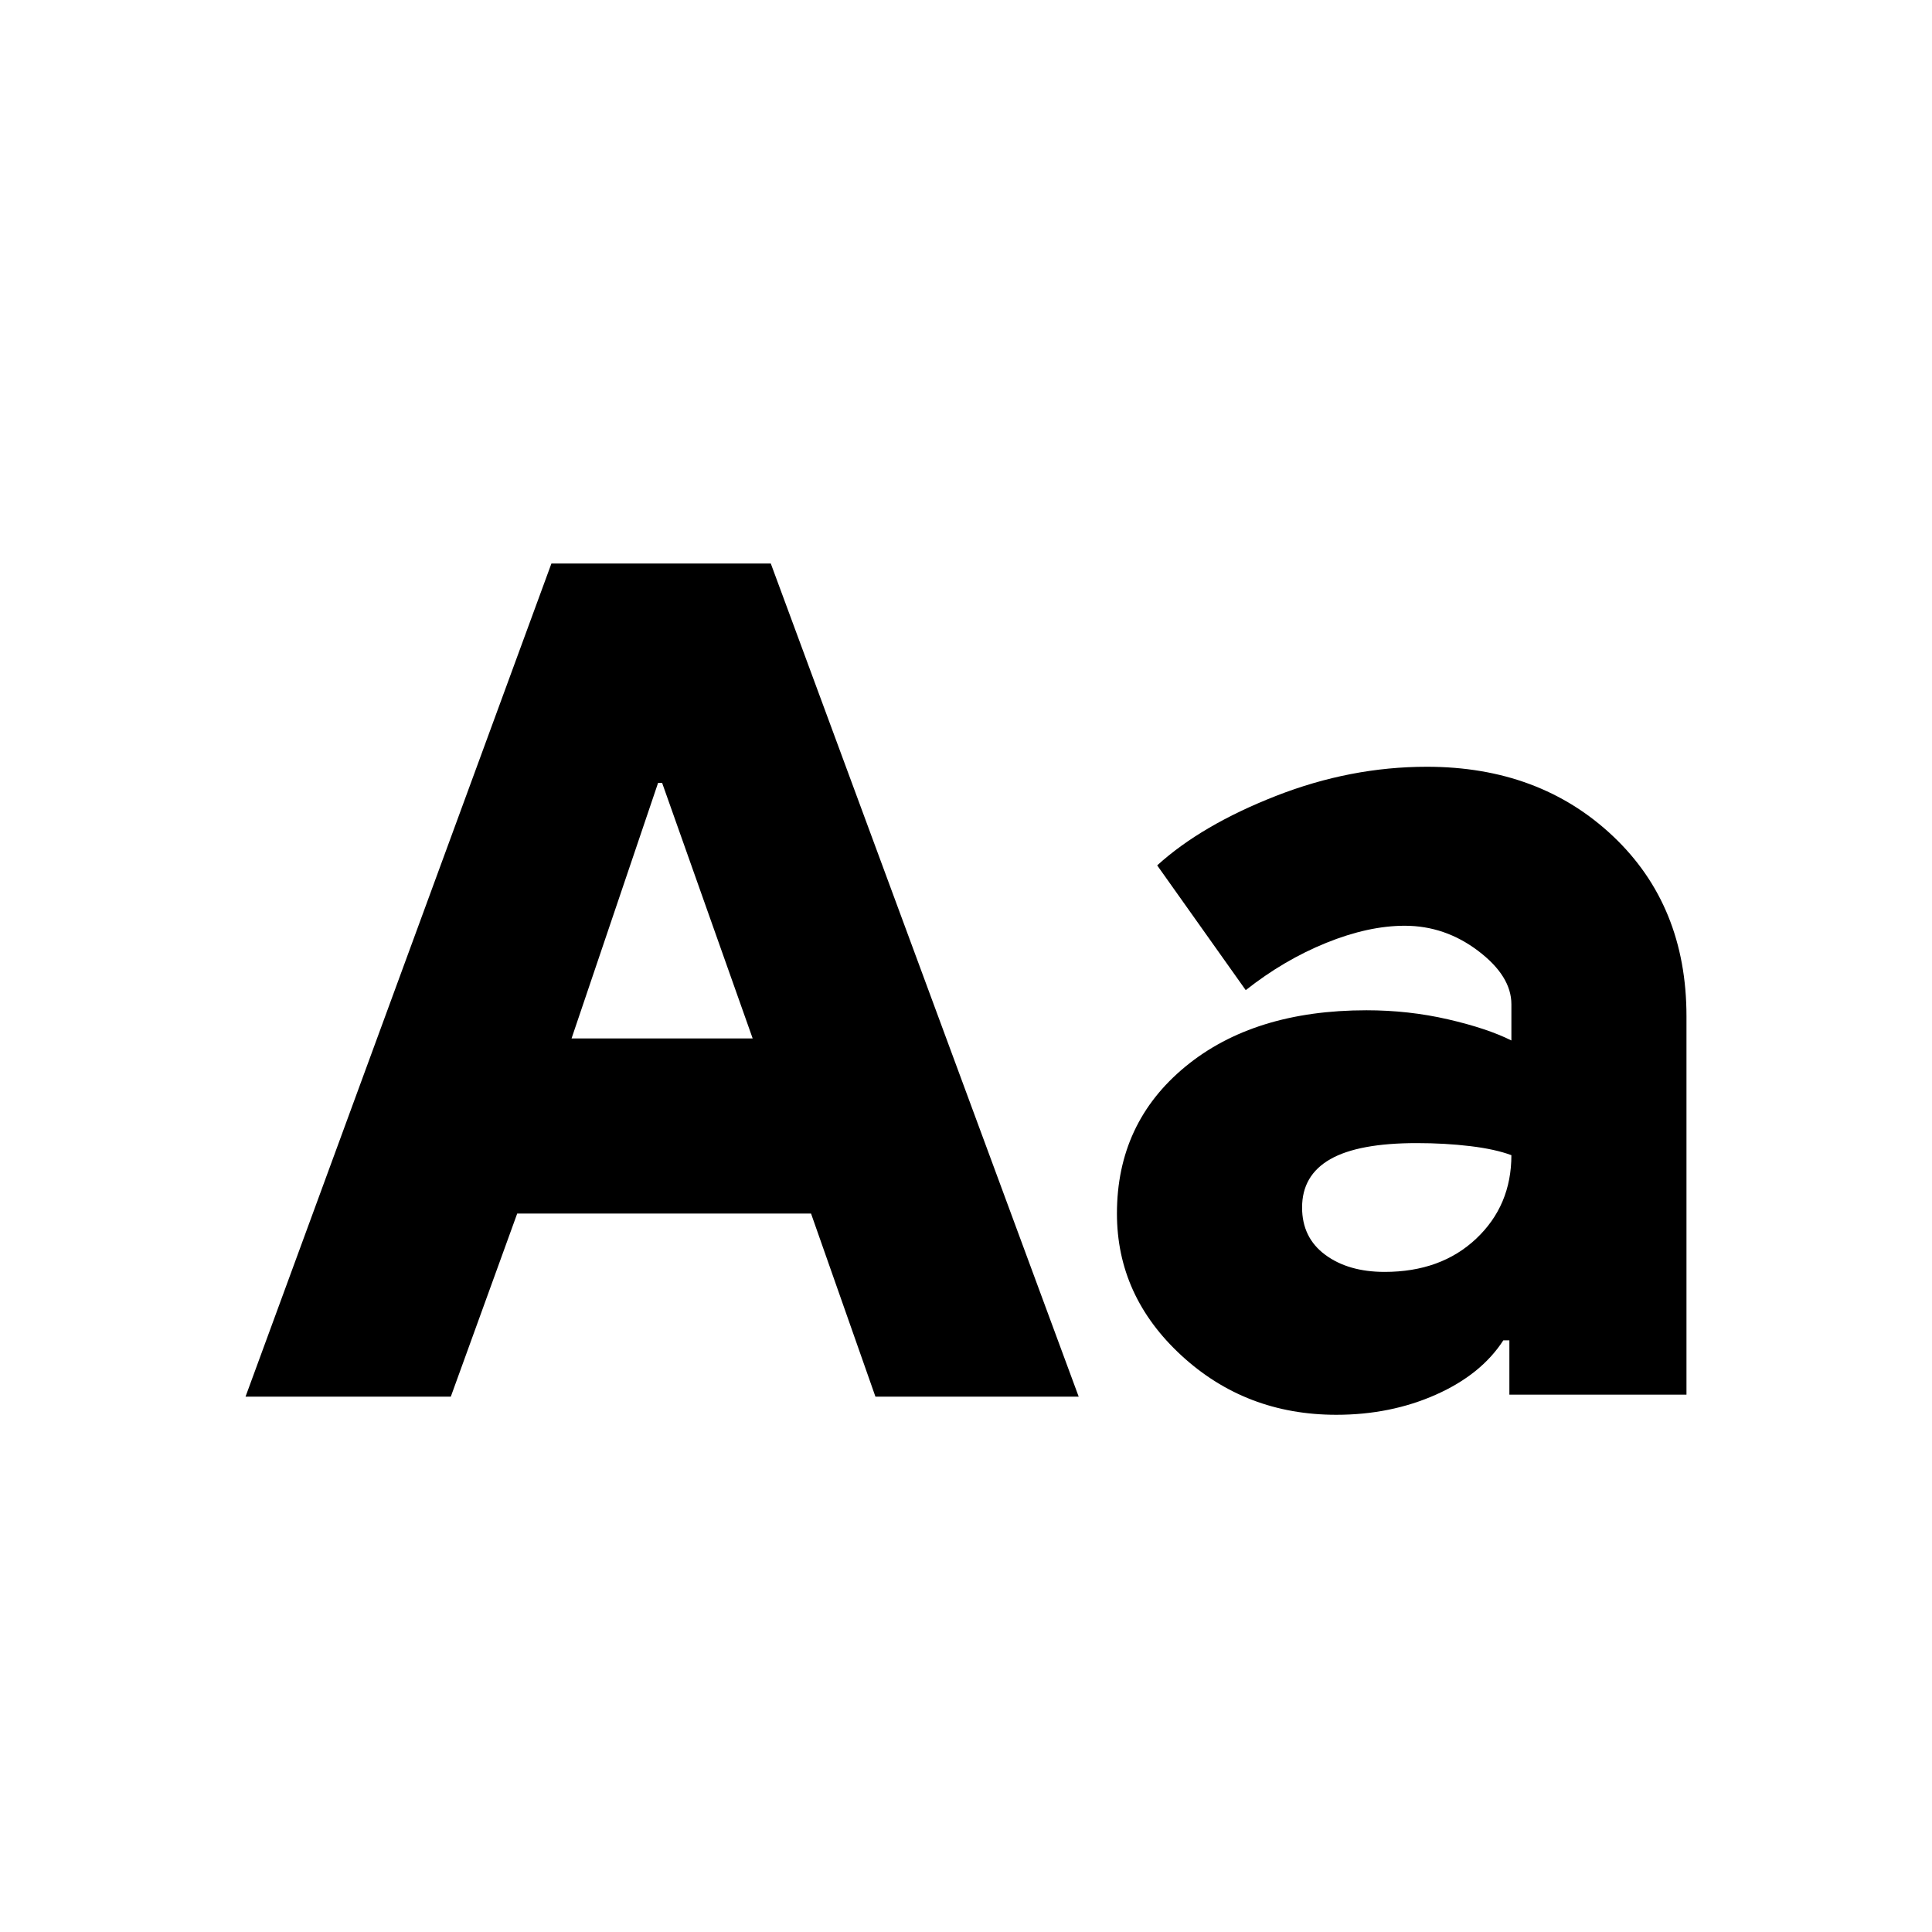 <svg xmlns="http://www.w3.org/2000/svg" height="24" viewBox="0 96 960 960" width="24"><path d="m122 790 152-414h109l153 414H435l-32-91H257l-33 91H122Zm162-178h90l-45-127h-2l-43 127Zm380 187q-45 0-77-29.5T555 699q0-45 34-73t90-28q21 0 40.5 4.5T751 613v-18q0-14-16.5-26.5T698 556q-18 0-39 8.5T619 588l-44-62q22-20 59-34.5t75-14.5q56 0 92.5 34.5T838 601v188h-88v-27h-3q-11 17-33.5 27T664 799Zm24-71q28 0 45.5-16.5T751 670q-8-3-20.5-4.5T704 664q-29 0-43 8t-14 24q0 15 11.5 23.5T688 728Z"/></svg>